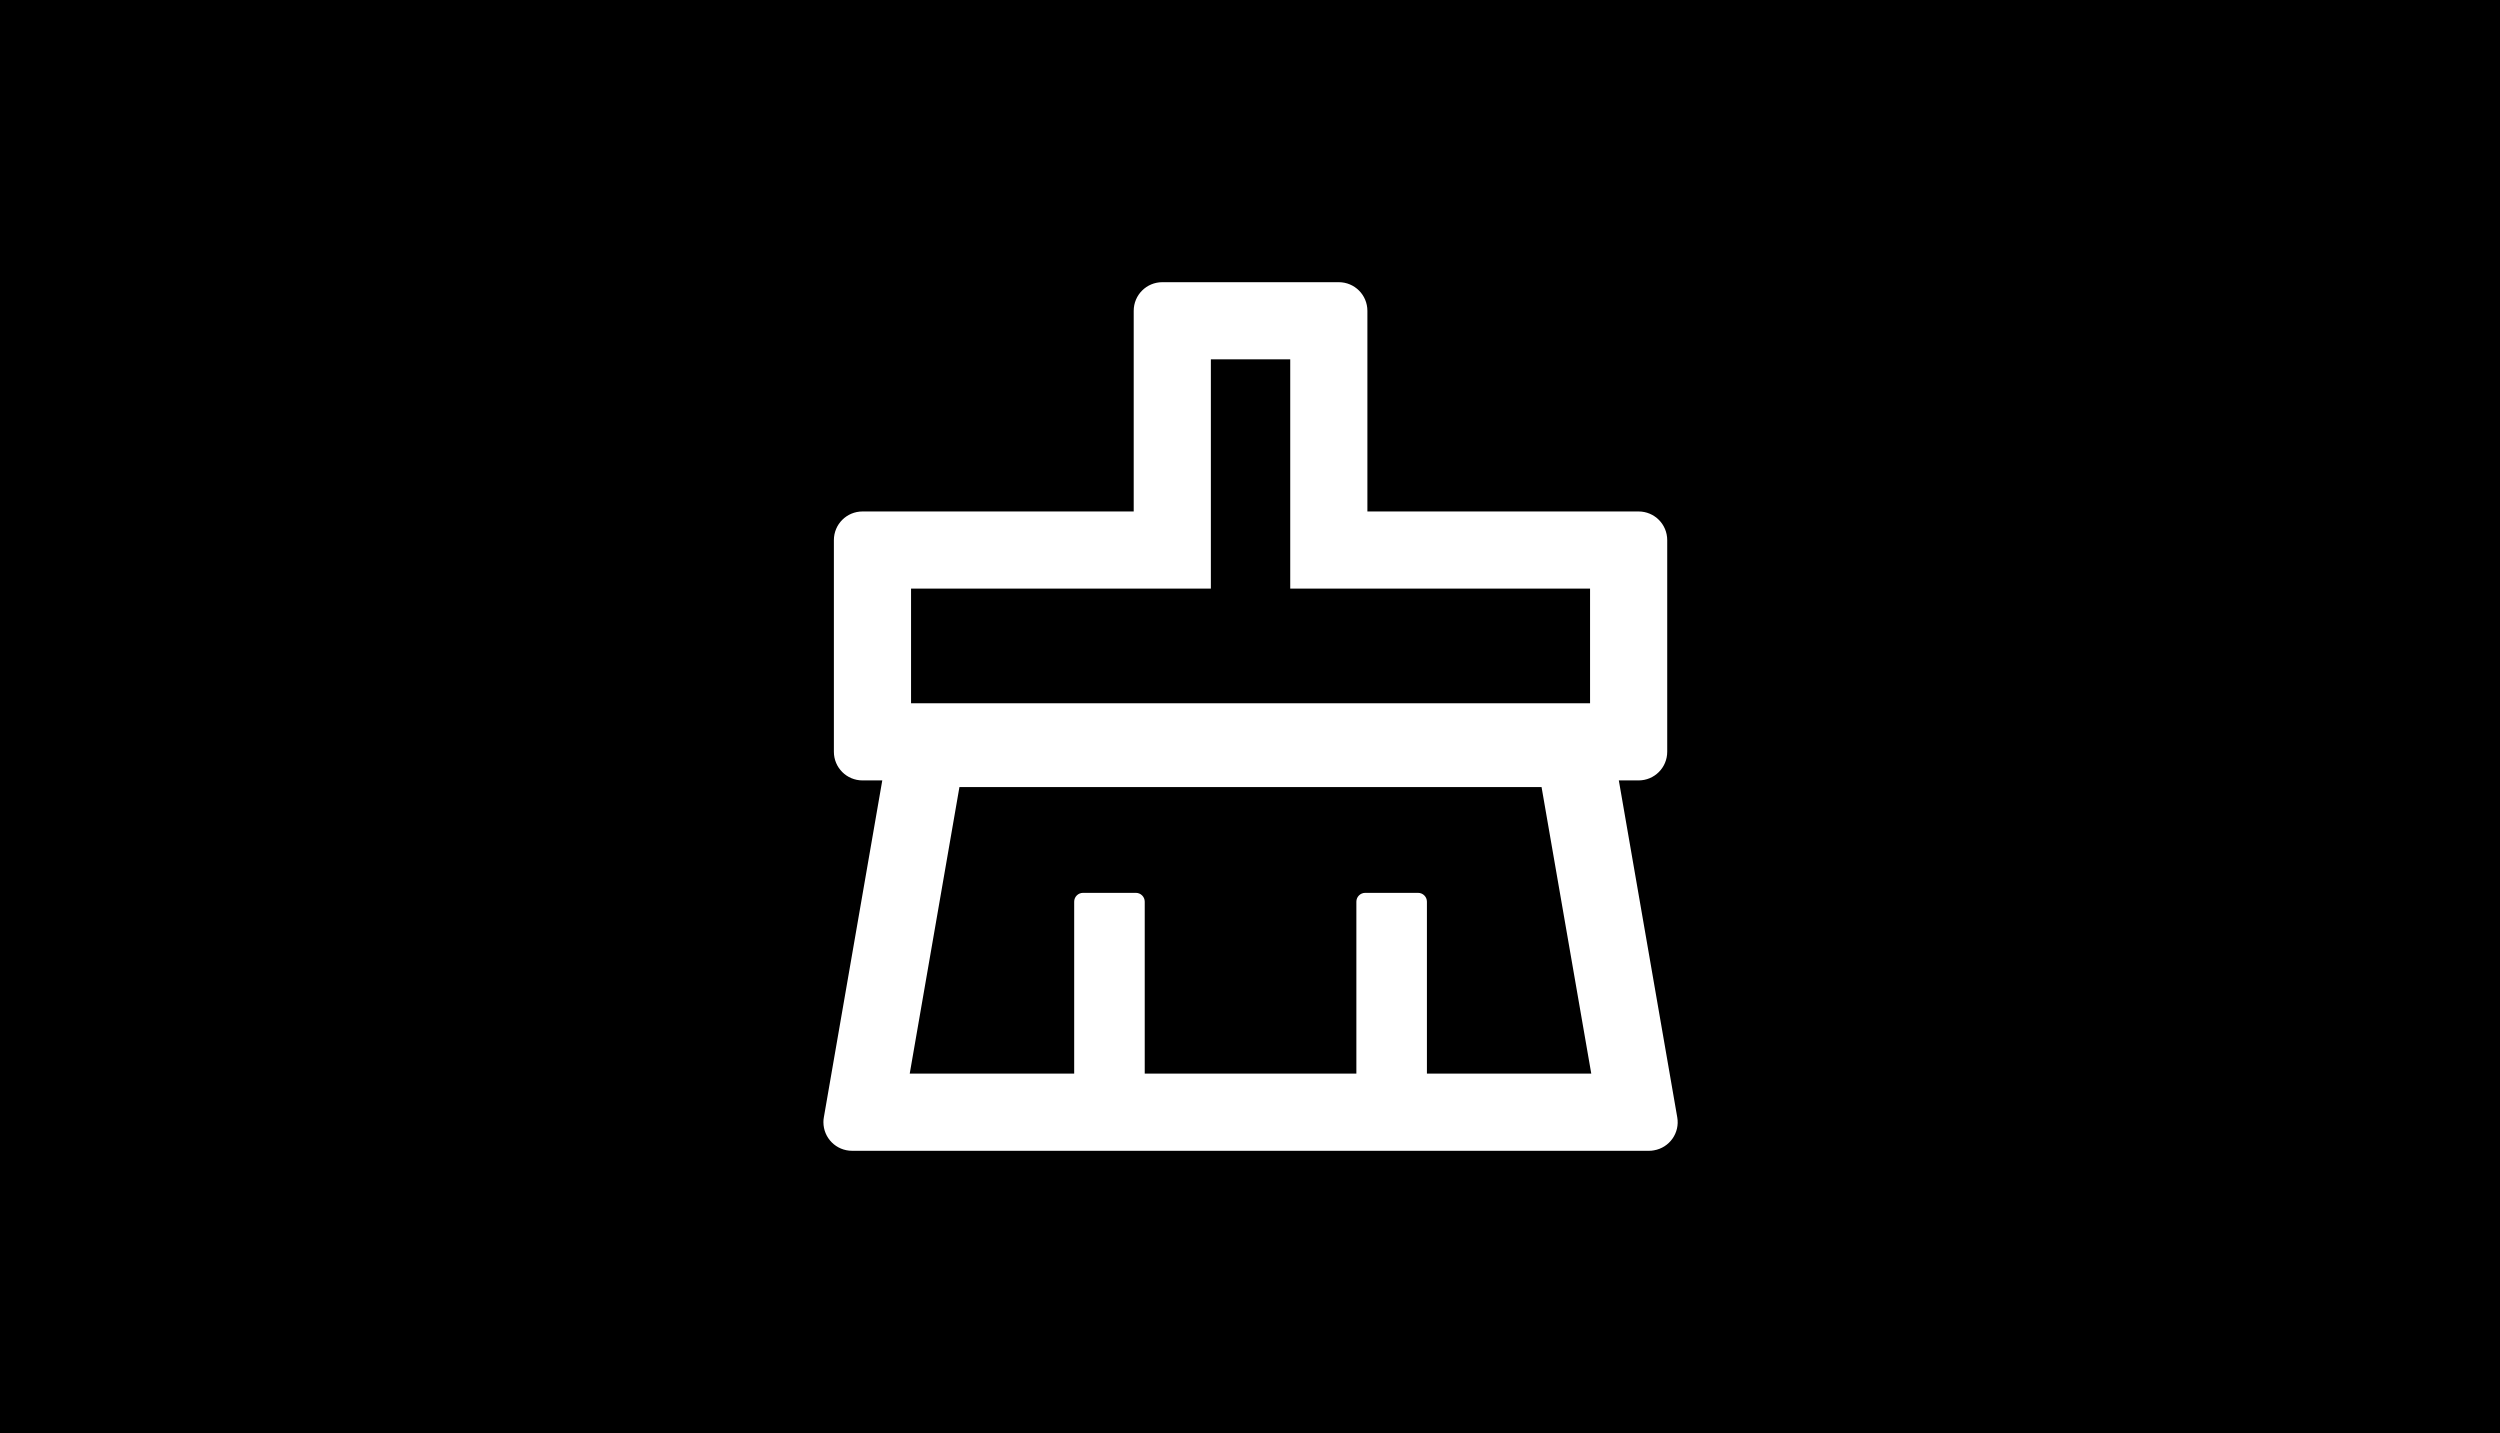 <svg width="2268" height="1300" viewBox="0 0 2268 1300" fill="none" xmlns="http://www.w3.org/2000/svg">
<rect width="2268" height="1300" fill="black"/>
<path d="M1521.6 1013.6L1468.6 708H1486.5C1500.9 708 1512.5 696.4 1512.5 682V490C1512.5 475.6 1500.9 464 1486.5 464H1240.5V282C1240.5 267.6 1228.9 256 1214.5 256H1054.5C1040.1 256 1028.5 267.6 1028.5 282V464H782.5C768.1 464 756.5 475.6 756.5 490V682C756.5 696.4 768.1 708 782.5 708H800.4L747.4 1013.6C747.1 1015.1 747 1016.6 747 1018C747 1032.4 758.6 1044 773 1044H1496C1497.5 1044 1499 1043.9 1500.4 1043.6C1514.6 1041.2 1524.1 1027.7 1521.6 1013.6ZM826.5 534H1098.5V326H1170.5V534H1442.5V638H826.5V534ZM1294.5 974V818C1294.5 813.6 1290.9 810 1286.5 810H1238.5C1234.1 810 1230.5 813.6 1230.5 818V974H1038.5V818C1038.5 813.6 1034.9 810 1030.5 810H982.5C978.1 810 974.5 813.6 974.5 818V974H825.3L870.4 714H1398.5L1443.6 974H1294.5Z" fill="white"/>
</svg>
